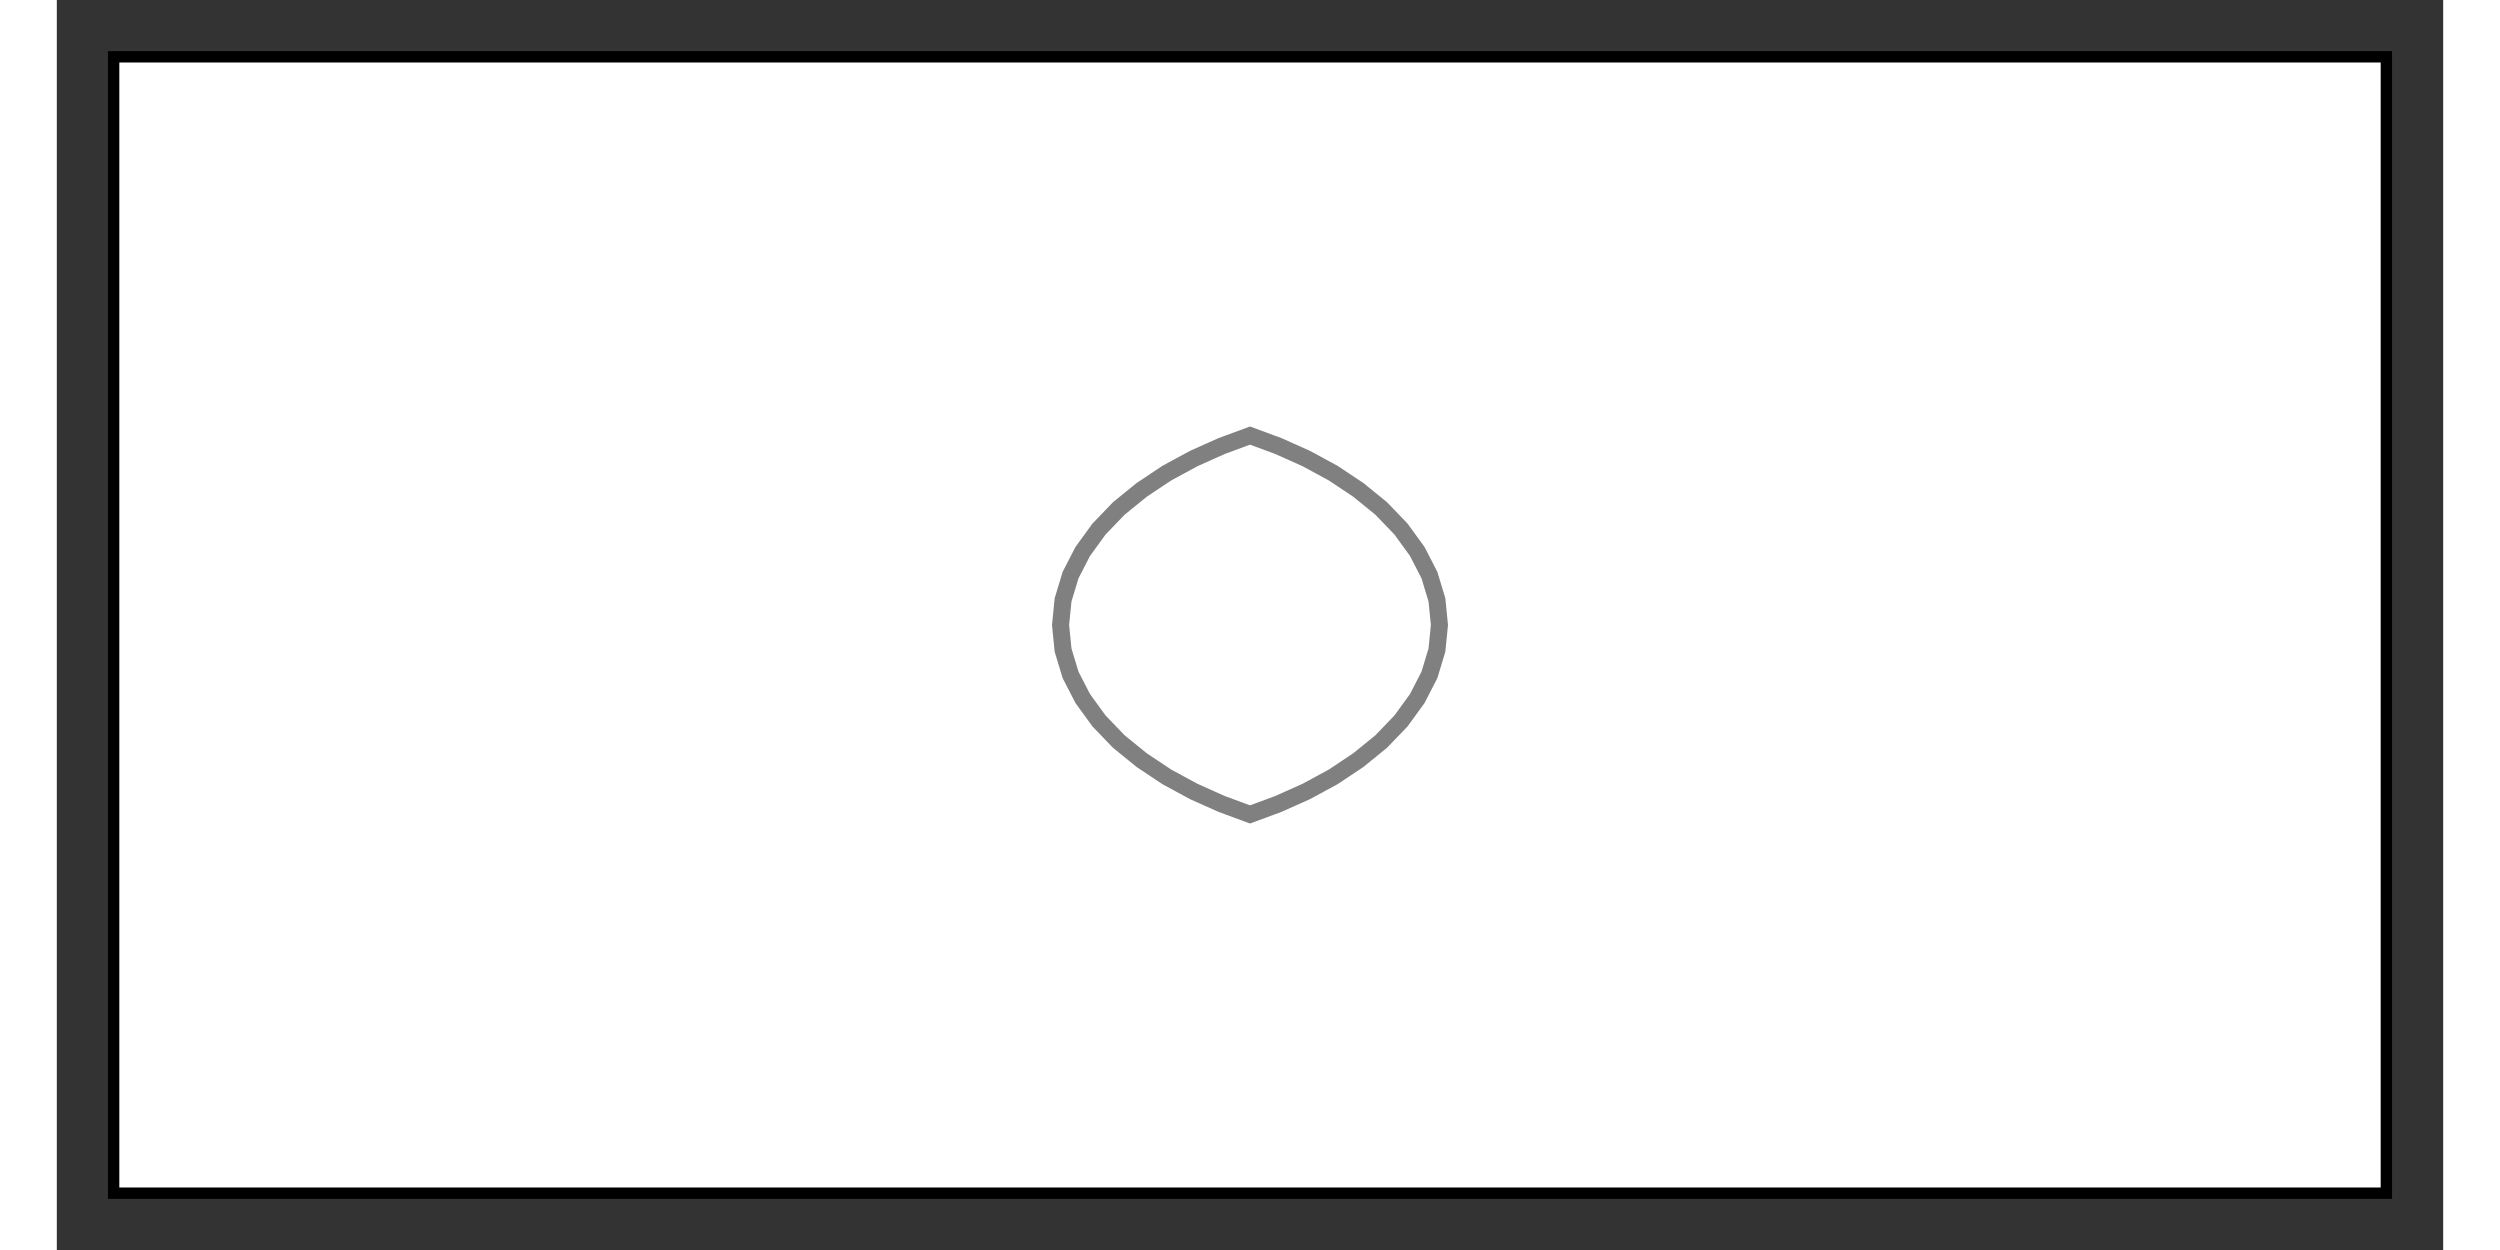 <?xml version="1.0" encoding="UTF-8"?>
<svg version="1.1" xmlns="http://www.w3.org/2000/svg" width="300" height="150" viewBox="-10.5 -5.5 21 11">
  <rect x="-10.5" y="-5.5" width="21" height="11" fill="#333333" stroke="none"/>
  <rect width="20" height="10" x="-10" y="-5" fill="white" stroke="black" stroke-width="0.1"/>

<!--
  <line x1="-10" y1="-5" x2="0" y2="1.66667" stroke="yellow" stroke-width="0.05"/>
  <line x1="10" y1="-5" x2="0" y2="1.66667" stroke="yellow" stroke-width="0.05"/>
  <line x1="0" y1="5" x2="0" y2="1.66667" stroke="yellow" stroke-width="0.05"/>

  <line x1="-10" y1="5" x2="0" y2="-1.66667" stroke="red" stroke-width="0.05"/>
  <line x1="10" y1="5" x2="0" y2="-1.66667" stroke="red" stroke-width="0.05"/>
  <line x1="0" y1="-5" x2="0" y2="-1.66667" stroke="red" stroke-width="0.05"/>

  <line x1="-5" y1="-5" x2="-1.66667" y2="0" stroke="green" stroke-width="0.05"/>
  <line x1="-5" y1="5" x2="-1.66667" y2="0" stroke="green" stroke-width="0.05"/>
  <line x1="10" y1="0" x2="-1.66667" y2="0" stroke="green" stroke-width="0.05"/>

  <line x1="5" y1="-5" x2="1.66667" y2="0" stroke="blue" stroke-width="0.05"/>
  <line x1="5" y1="5" x2="1.66667" y2="0" stroke="blue" stroke-width="0.05"/>
  <line x1="-10" y1="0" x2="1.66667" y2="0" stroke="blue" stroke-width="0.05"/>
-->

  <line stroke="red" stroke-width="0.1">
    <animate attributeName="x1" dur="5s" repeatCount="indefinite"
	     values="0;0.5;1;1.5;2;2.5;3;3.5;4;4.5;5;5.5;6;6.5;7;7.5;8;8.5;9;9.5;
		     10;10;10;10;10;10;10;10;10;10;10;10;10;10;10;10;10;10;10;10;
		     10;9.5;9;8.5;8;7.5;7;6.5;6;5.5;5;4.5;4;3.5;3;2.5;2;1.5;1;0.5;0;
		     -0.5;-1;-1.5;-2;-2.5;-3;-3.5;-4;-4.5;-5;-5.5;-6;-6.5;-7;-7.5;-8;-8.5;-9;-9.5;-10;
		     -10;-10;-10;-10;-10;-10;-10;-10;-10;-10;-10;-10;-10;-10;-10;-10;-10;-10;-10;-10;
		     -10;-9.5;-9;-8.5;-8;-7.5;-7;-6.5;-6;-5.5;-5;-4.5;-4;-3.5;-3;-2.5;-2;-1.5;-1;-0.5;
		     0"/>
    <animate attributeName="y1" dur="5s" repeatCount="indefinite"
	     values="5;5;5;5;5;5;5;5;5;5;5;5;5;5;5;5;5;5;5;5;
		     4.5;4;3.5;3;2.5;2;1.5;1;0.5;0;-0.5;-1;-1.5;-2;-2.5;-3;-3.5;-4;-4.5;
		     -5;-5;-5;-5;-5;-5;-5;-5;-5;-5;-5;-5;-5;-5;-5;-5;-5;-5;-5;-5;
		     -5;-5;-5;-5;-5;-5;-5;-5;-5;-5;-5;-5;-5;-5;-5;-5;-5;-5;-5;-5;
		     -4.5;-4;-3.5;-3;-2.5;-2;-1.5;-1;-0.5;0;0.5;1;1.5;2;2.5;3;3.5;4;4.5;
		     5;5;5;5;5;5;5;5;5;5;5;5;5;5;5;5;5;5;5;5;
		     5"/>

    <animate attributeName="x2" dur="5s" repeatCount="indefinite"
	     values="0.0;
		   -0.249;
		   -0.495;
		   -0.731;
		   -0.952;
		   -1.154;
		   -1.329;
		   -1.472;
		   -1.579;
		   -1.645;
		   -1.667;
		   -1.645;
		   -1.579;
		   -1.472;
		   -1.329;
		   -1.154;
		   -0.952;
		   -0.731;
		   -0.495;
		   -0.249;
                   0.0;
		   0.249;
		   0.495;
		   0.731;
		   0.952;
		   1.154;
		   1.329;
		   1.472;
		   1.579;
		   1.645;
		   1.667;
		   1.645;
		   1.579;
		   1.472;
		   1.329;
		   1.154;
		   0.952;
		   0.731;
		   0.495;
		   0.249;
		   0.0"/>
    <animate attributeName="y2" dur="5s" repeatCount="indefinite"
	     values="1.667;
		   1.575;
		   1.465;
		   1.337;
		   1.19;
		   1.026;
		   0.844;
		   0.647;
		   0.439;
		   0.221;
		   0.0;
		   -0.221;
		   -0.439;
		   -0.647;
		   -0.844;
		   -1.026;
		   -1.19;
		   -1.337;
		   -1.465;
		   -1.575;
                   -1.667;
		   -1.575;
		   -1.465;
		   -1.337;
		   -1.19;
		   -1.026;
		   -0.844;
		   -0.647;
		   -0.439;
		   -0.221;
		   0.0;
		   0.221;
		   0.439;
		   0.647;
		   0.844;
		   1.026;
		   1.19;
		   1.337;
		   1.465;
		   1.575;
		   1.667"/>
  </line>

  <line stroke="green" stroke-width="0.1">
    <animate attributeName="x1" dur="5s" repeatCount="indefinite"
	     values="
		     -10;-10;-10;-10;-10;-10;-10;-10;-10;-10;-10;-10;-10;-10;-10;-10;-10;-10;-10;-10;
		     -10;-9.5;-9;-8.5;-8;-7.5;-7;-6.5;-6;-5.5;-5;-4.5;-4;-3.5;-3;-2.5;-2;-1.5;-1;-0.5;
		     0;0.5;1;1.5;2;2.5;3;3.5;4;4.5;5;5.5;6;6.5;7;7.5;8;8.5;9;9.5;
		     10;10;10;10;10;10;10;10;10;10;10;10;10;10;10;10;10;10;10;10;
		     10;9.5;9;8.5;8;7.5;7;6.5;6;5.5;5;4.5;4;3.5;3;2.5;2;1.5;1;0.5;
		     0;-0.5;-1;-1.5;-2;-2.5;-3;-3.5;-4;-4.5;-5;-5.5;-6;-6.5;-7;-7.5;-8;-8.5;-9;-9.5;
		     -10"/>
    <animate attributeName="y1" dur="5s" repeatCount="indefinite"
	     values="
		     -5;-4.5;-4;-3.5;-3;-2.5;-2;-1.5;-1;-0.5;0;0.5;1;1.5;2;2.5;3;3.5;4;4.5;
		     5;5;5;5;5;5;5;5;5;5;5;5;5;5;5;5;5;5;5;5;
		     5;5;5;5;5;5;5;5;5;5;5;5;5;5;5;5;5;5;5;5;
		     4.5;4;3.5;3;2.5;2;1.5;1;0.5;0;-0.5;-1;-1.5;-2;-2.5;-3;-3.5;-4;-4.5;
		     -5;-5;-5;-5;-5;-5;-5;-5;-5;-5;-5;-5;-5;-5;-5;-5;-5;-5;-5;-5;
		     -5;-5;-5;-5;-5;-5;-5;-5;-5;-5;-5;-5;-5;-5;-5;-5;-5;-5;-5;-5;
		     -5"/>

    <animate attributeName="x2" dur="5s" repeatCount="indefinite"
	     values="0.0;
		   -0.249;
		   -0.495;
		   -0.731;
		   -0.952;
		   -1.154;
		   -1.329;
		   -1.472;
		   -1.579;
		   -1.645;
		   -1.667;
		   -1.645;
		   -1.579;
		   -1.472;
		   -1.329;
		   -1.154;
		   -0.952;
		   -0.731;
		   -0.495;
		   -0.249;
                   0.0;
		   0.249;
		   0.495;
		   0.731;
		   0.952;
		   1.154;
		   1.329;
		   1.472;
		   1.579;
		   1.645;
		   1.667;
		   1.645;
		   1.579;
		   1.472;
		   1.329;
		   1.154;
		   0.952;
		   0.731;
		   0.495;
		   0.249;
		   0.0"/>
    <animate attributeName="y2" dur="5s" repeatCount="indefinite"
	     values="1.667;
		   1.575;
		   1.465;
		   1.337;
		   1.19;
		   1.026;
		   0.844;
		   0.647;
		   0.439;
		   0.221;
		   0.0;
		   -0.221;
		   -0.439;
		   -0.647;
		   -0.844;
		   -1.026;
		   -1.19;
		   -1.337;
		   -1.465;
		   -1.575;
                   -1.667;
		   -1.575;
		   -1.465;
		   -1.337;
		   -1.19;
		   -1.026;
		   -0.844;
		   -0.647;
		   -0.439;
		   -0.221;
		   0.0;
		   0.221;
		   0.439;
		   0.647;
		   0.844;
		   1.026;
		   1.19;
		   1.337;
		   1.465;
		   1.575;
		   1.667"/>
  </line>

  <line stroke="blue" stroke-width="0.1">
    <animate attributeName="x1" dur="5s" repeatCount="indefinite"
	     values="
		     10;9.5;9;8.5;8;7.5;7;6.5;6;5.5;5;4.5;4;3.5;3;2.5;2;1.5;1;0.5;
		     0;-0.5;-1;-1.5;-2;-2.5;-3;-3.5;-4;-4.5;-5;-5.5;-6;-6.5;-7;-7.5;-8;-8.5;-9;-9.5;
		     -10;-10;-10;-10;-10;-10;-10;-10;-10;-10;-10;-10;-10;-10;-10;-10;-10;-10;-10;-10;
		     -10;-9.5;-9;-8.5;-8;-7.5;-7;-6.5;-6;-5.5;-5;-4.5;-4;-3.5;-3;-2.5;-2;-1.5;-1;-0.5;
		     0;0.5;1;1.5;2;2.5;3;3.5;4;4.5;5;5.5;6;6.5;7;7.5;8;8.5;9;9.5;
		     10;10;10;10;10;10;10;10;10;10;10;10;10;10;10;10;10;10;10;10;
		     10"/>
    <animate attributeName="y1" dur="5s" repeatCount="indefinite"
	     values="
		     -5;-5;-5;-5;-5;-5;-5;-5;-5;-5;-5;-5;-5;-5;-5;-5;-5;-5;-5;-5;
		     -5;-5;-5;-5;-5;-5;-5;-5;-5;-5;-5;-5;-5;-5;-5;-5;-5;-5;-5;-5;
		     -5;-4.5;-4;-3.5;-3;-2.5;-2;-1.5;-1;-0.5;0;0.5;1;1.5;2;2.5;3;3.5;4;4.5;
		     5;5;5;5;5;5;5;5;5;5;5;5;5;5;5;5;5;5;5;5;
		     5;5;5;5;5;5;5;5;5;5;5;5;5;5;5;5;5;5;5;5;
		     4.5;4;3.5;3;2.5;2;1.5;1;0.5;0;-0.5;-1;-1.5;-2;-2.5;-3;-3.5;-4;-4.5;
		     -5"/>

    <animate attributeName="x2" dur="5s" repeatCount="indefinite"
	     values="0.0;
		   -0.249;
		   -0.495;
		   -0.731;
		   -0.952;
		   -1.154;
		   -1.329;
		   -1.472;
		   -1.579;
		   -1.645;
		   -1.667;
		   -1.645;
		   -1.579;
		   -1.472;
		   -1.329;
		   -1.154;
		   -0.952;
		   -0.731;
		   -0.495;
		   -0.249;
                   0.0;
		   0.249;
		   0.495;
		   0.731;
		   0.952;
		   1.154;
		   1.329;
		   1.472;
		   1.579;
		   1.645;
		   1.667;
		   1.645;
		   1.579;
		   1.472;
		   1.329;
		   1.154;
		   0.952;
		   0.731;
		   0.495;
		   0.249;
		   0.0"/>
    <animate attributeName="y2" dur="5s" repeatCount="indefinite"
	     values="1.667;
		   1.575;
		   1.465;
		   1.337;
		   1.19;
		   1.026;
		   0.844;
		   0.647;
		   0.439;
		   0.221;
		   0.0;
		   -0.221;
		   -0.439;
		   -0.647;
		   -0.844;
		   -1.026;
		   -1.19;
		   -1.337;
		   -1.465;
		   -1.575;
                   -1.667;
		   -1.575;
		   -1.465;
		   -1.337;
		   -1.19;
		   -1.026;
		   -0.844;
		   -0.647;
		   -0.439;
		   -0.221;
		   0.0;
		   0.221;
		   0.439;
		   0.647;
		   0.844;
		   1.026;
		   1.19;
		   1.337;
		   1.465;
		   1.575;
		   1.667"/>
  </line>

  <polygon points="0.0,1.667
		   -0.249,1.575
		   -0.495,1.465
		   -0.731,1.337
		   -0.952,1.19
		   -1.154,1.026
		   -1.329,0.844
		   -1.472,0.647
		   -1.579,0.439
		   -1.645,0.221
		   -1.667,0.0
		   -1.645,-0.221
		   -1.579,-0.439
		   -1.472,-0.647
		   -1.329,-0.844
		   -1.154,-1.026
		   -0.952,-1.19
		   -0.731,-1.337
		   -0.495,-1.465
		   -0.249,-1.575
                   0.0,-1.667
		   0.249,-1.575
		   0.495,-1.465
		   0.731,-1.337
		   0.952,-1.19
		   1.154,-1.026
		   1.329,-0.844
		   1.472,-0.647
		   1.579,-0.439
		   1.645,-0.221
		   1.667,0.0
		   1.645,0.221
		   1.579,0.439
		   1.472,0.647
		   1.329,0.844
		   1.154,1.026
		   0.952,1.19
		   0.731,1.337
		   0.495,1.465
		   0.249,1.575
		   0.0,1.667"
	   fill="none" stroke="gray" stroke-width="0.15"/>
</svg>
